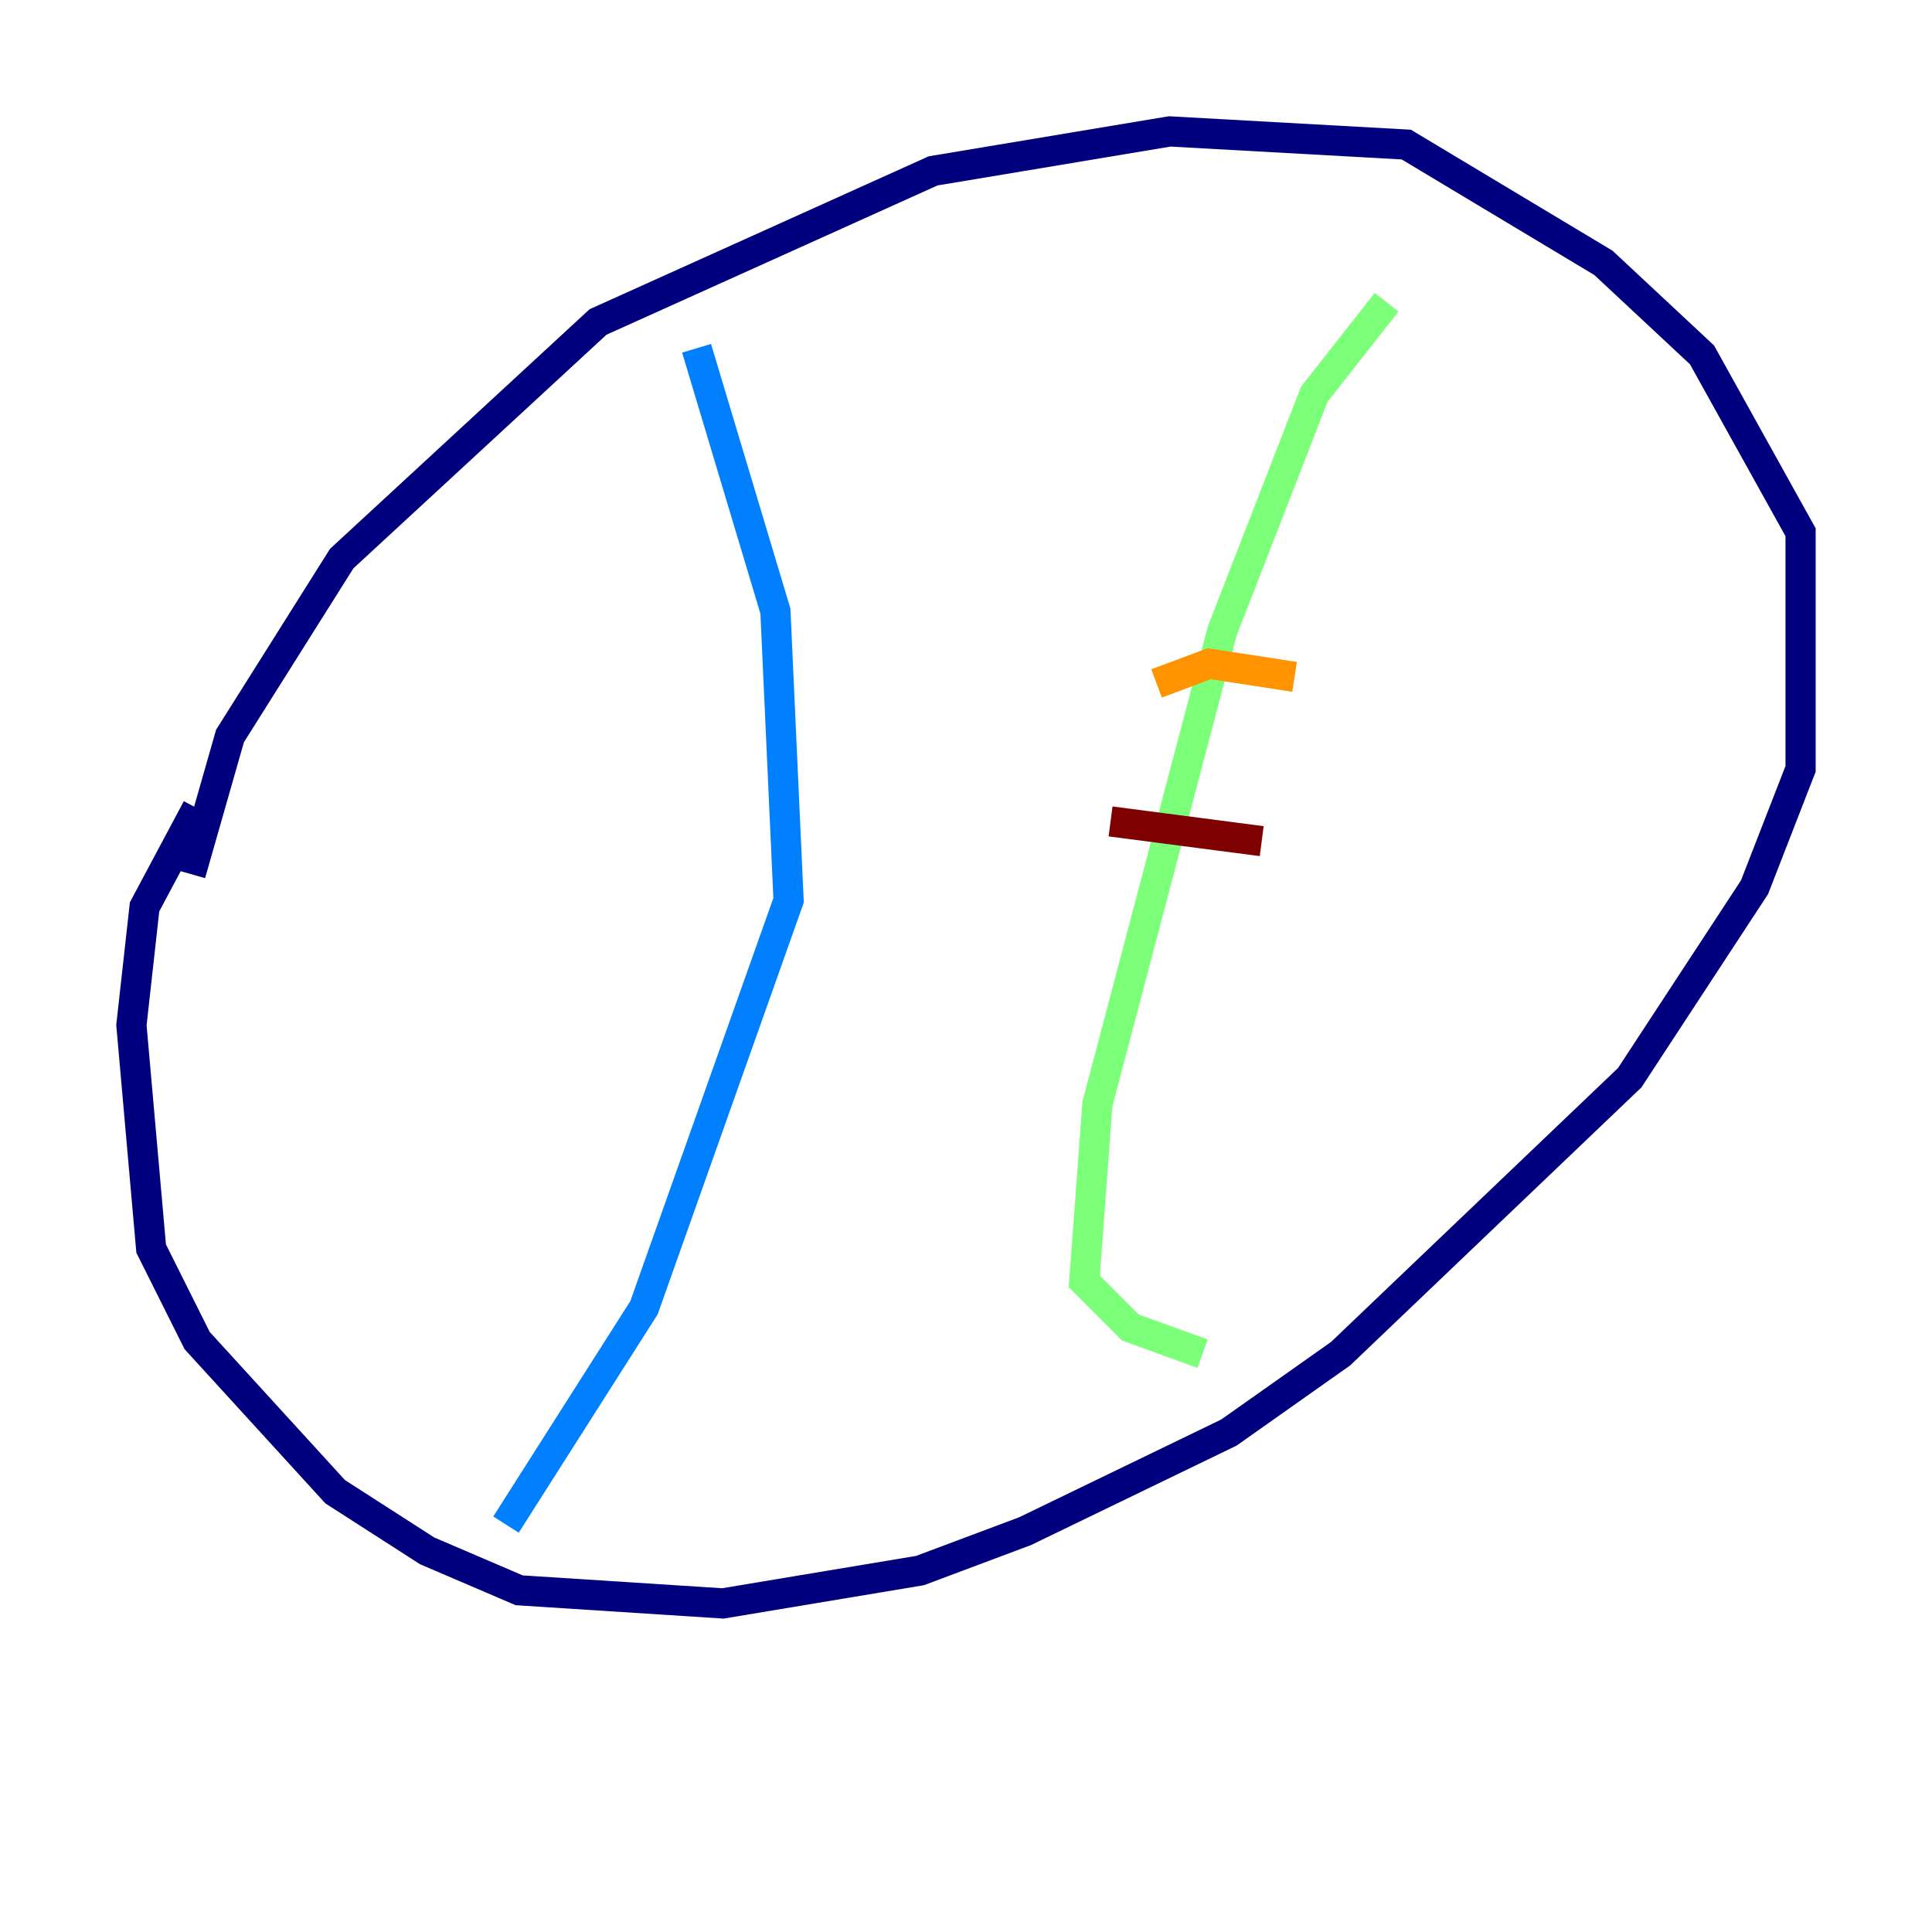 <?xml version="1.0" encoding="utf-8" ?>
<svg baseProfile="tiny" height="128" version="1.2" viewBox="0,0,128,128" width="128" xmlns="http://www.w3.org/2000/svg" xmlns:ev="http://www.w3.org/2001/xml-events" xmlns:xlink="http://www.w3.org/1999/xlink"><defs /><polyline fill="none" points="12.626,57.905 15.238,48.762 22.64,37.007 39.619,21.333 61.823,11.32 77.497,8.707 93.17,9.578 106.231,17.415 112.762,23.51 119.293,35.265 119.293,50.939 116.245,58.776 107.973,71.401 88.816,89.687 81.415,94.912 67.918,101.442 60.952,104.054 47.891,106.231 34.395,105.361 28.299,102.748 22.204,98.83 13.061,88.816 10.014,82.721 8.707,67.918 9.578,60.082 13.061,53.551" stroke="#00007f" stroke-width="2" /><polyline fill="none" points="46.15,23.075 51.374,40.49 52.245,59.646 42.667,86.639 33.524,101.007" stroke="#0080ff" stroke-width="2" /><polyline fill="none" points="91.864,20.027 87.075,26.122 80.98,41.796 72.707,73.143 71.837,84.898 74.884,87.946 79.674,89.687" stroke="#7cff79" stroke-width="2" /><polyline fill="none" points="76.626,45.279 80.109,43.973 85.769,44.843" stroke="#ff9400" stroke-width="2" /><polyline fill="none" points="73.578,54.422 83.592,55.728" stroke="#7f0000" stroke-width="2" /></svg>